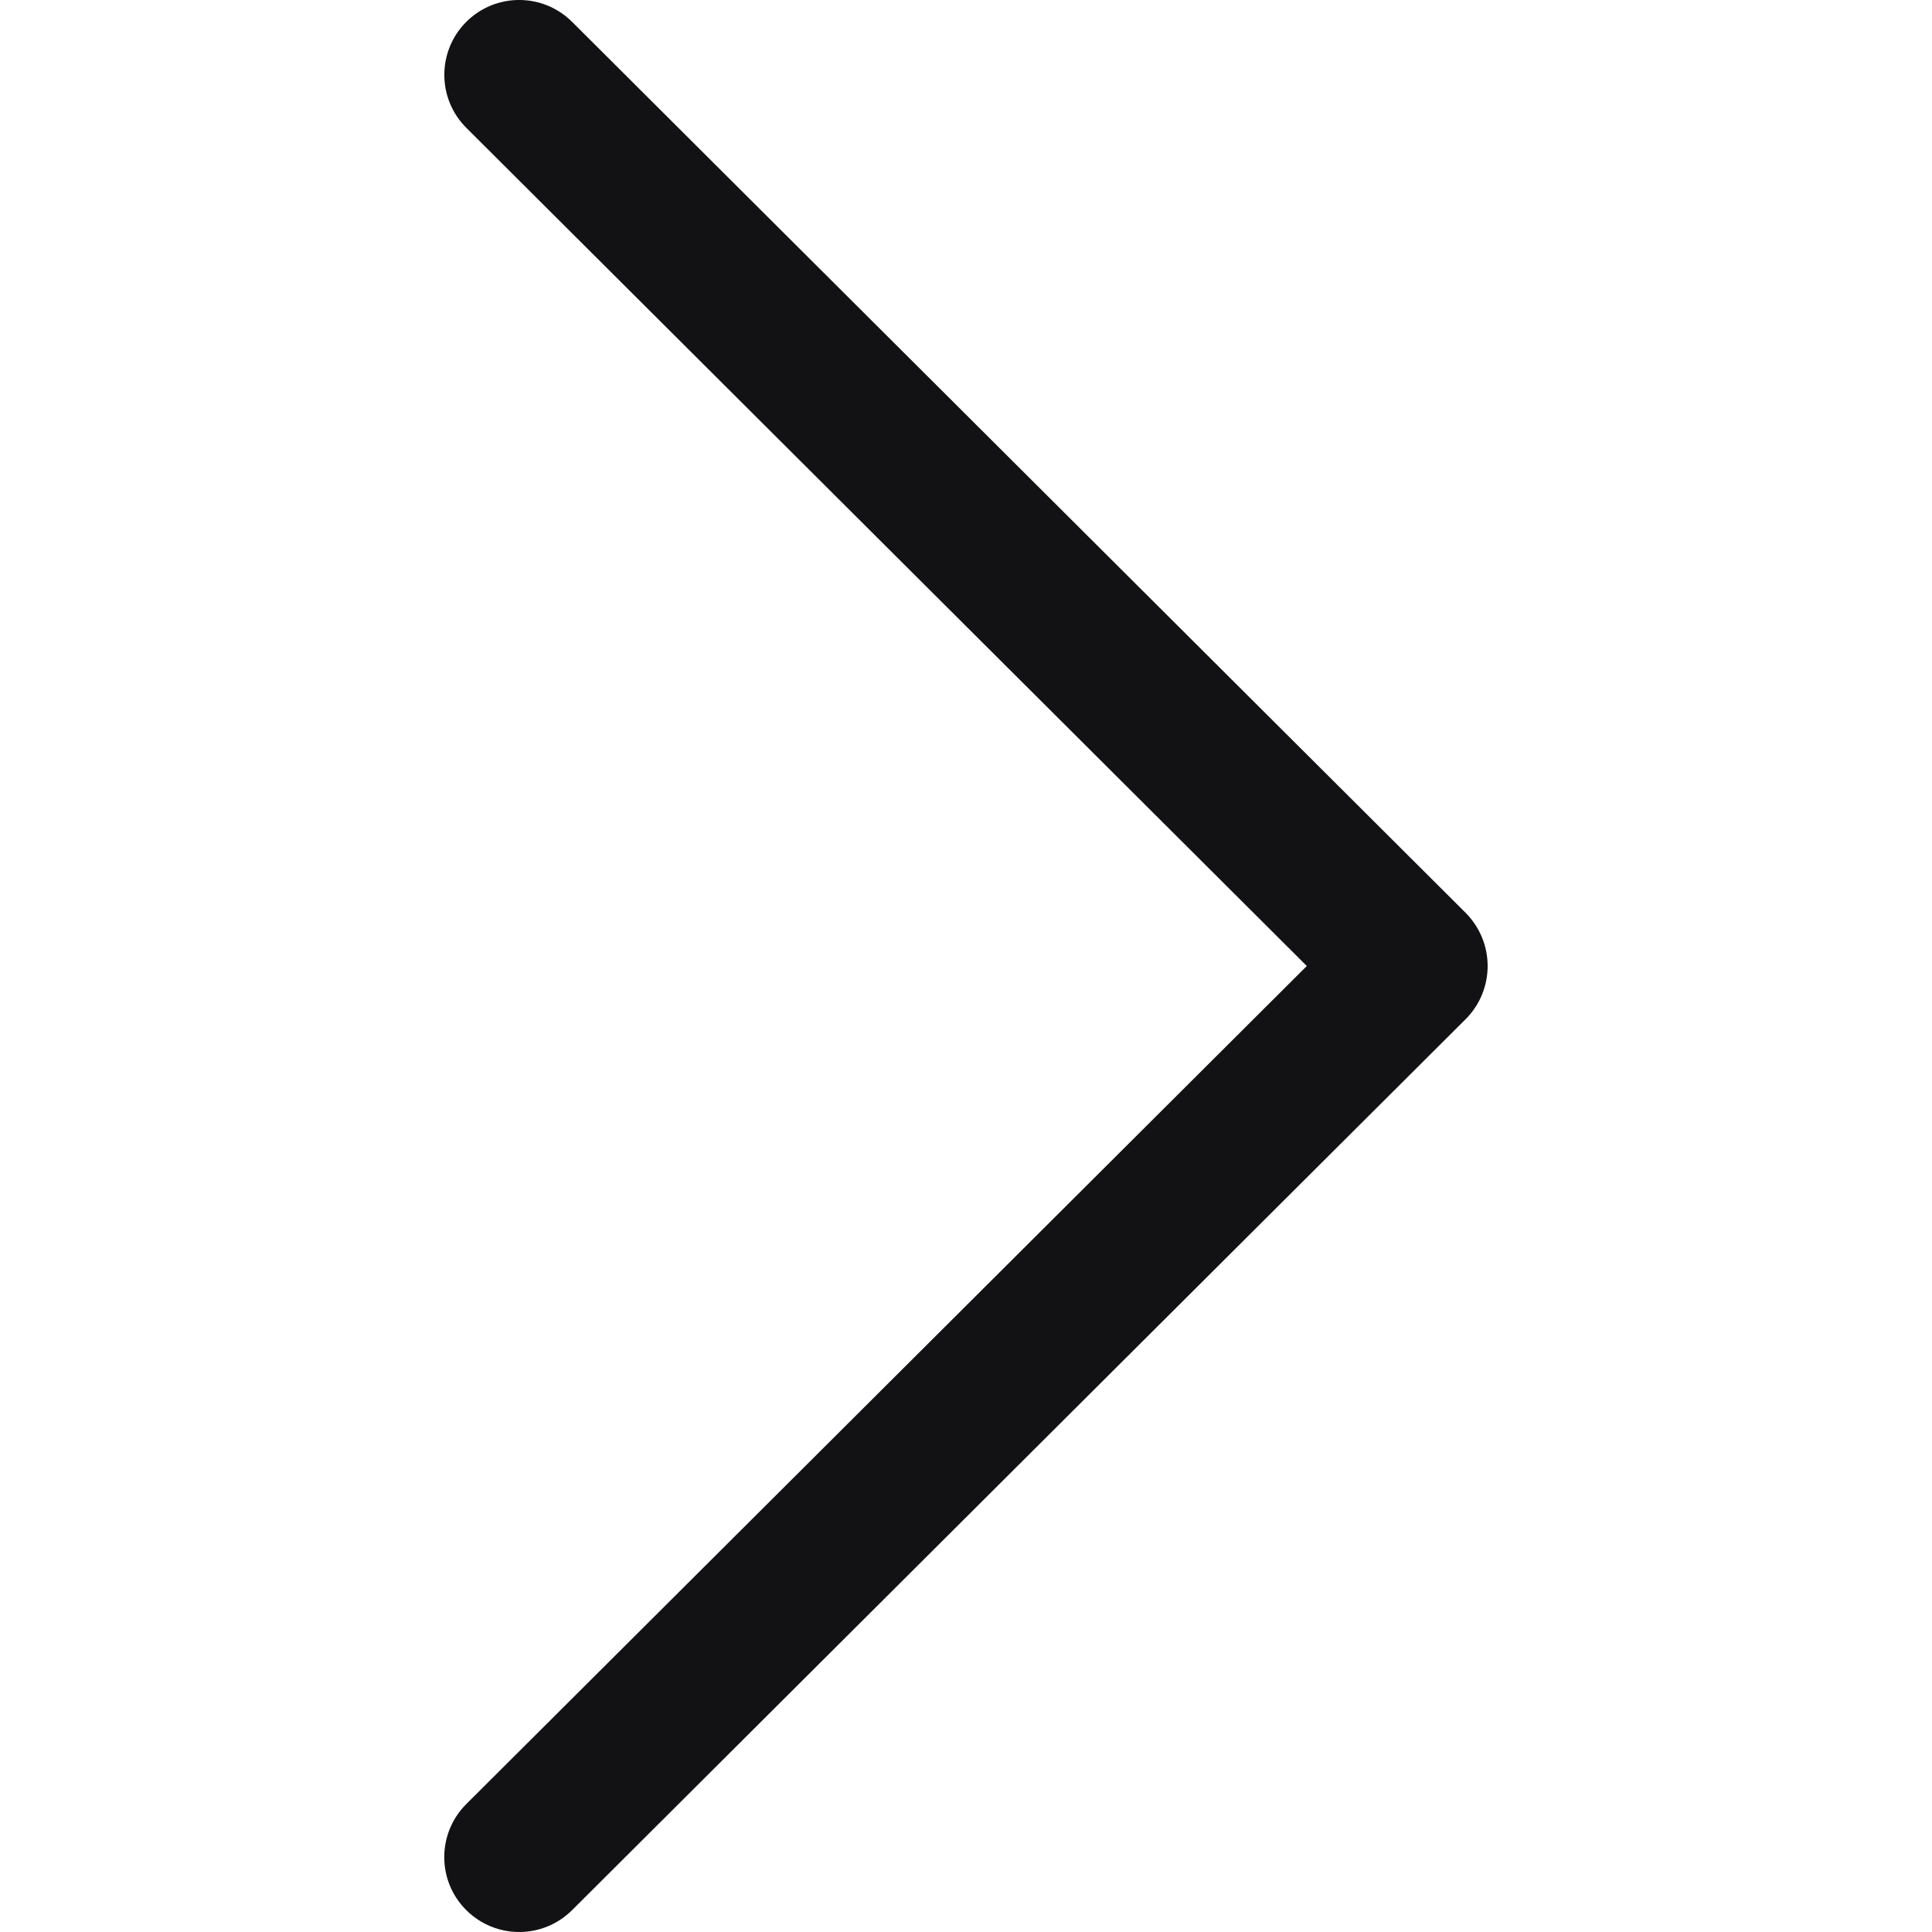 <svg width="15" height="15" viewBox="0 0 15 15" fill="none" xmlns="http://www.w3.org/2000/svg">
<g clip-path="url(#clip0_38_644)">
<path d="M11.38 7.088L4.442 0.17C4.214 -0.057 3.846 -0.057 3.619 0.171C3.393 0.398 3.393 0.766 3.621 0.993L10.146 7.5L3.62 14.007C3.393 14.234 3.392 14.602 3.619 14.829C3.733 14.943 3.882 15 4.031 15C4.18 15 4.328 14.943 4.442 14.83L11.38 7.912C11.489 7.803 11.55 7.654 11.55 7.5C11.55 7.346 11.489 7.198 11.38 7.088Z" fill="#121214"/>
</g>
<defs>
<clipPath id="clip0_38_644">
<rect width="15" height="15" fill="white"/>
</clipPath>
</defs>
</svg>
